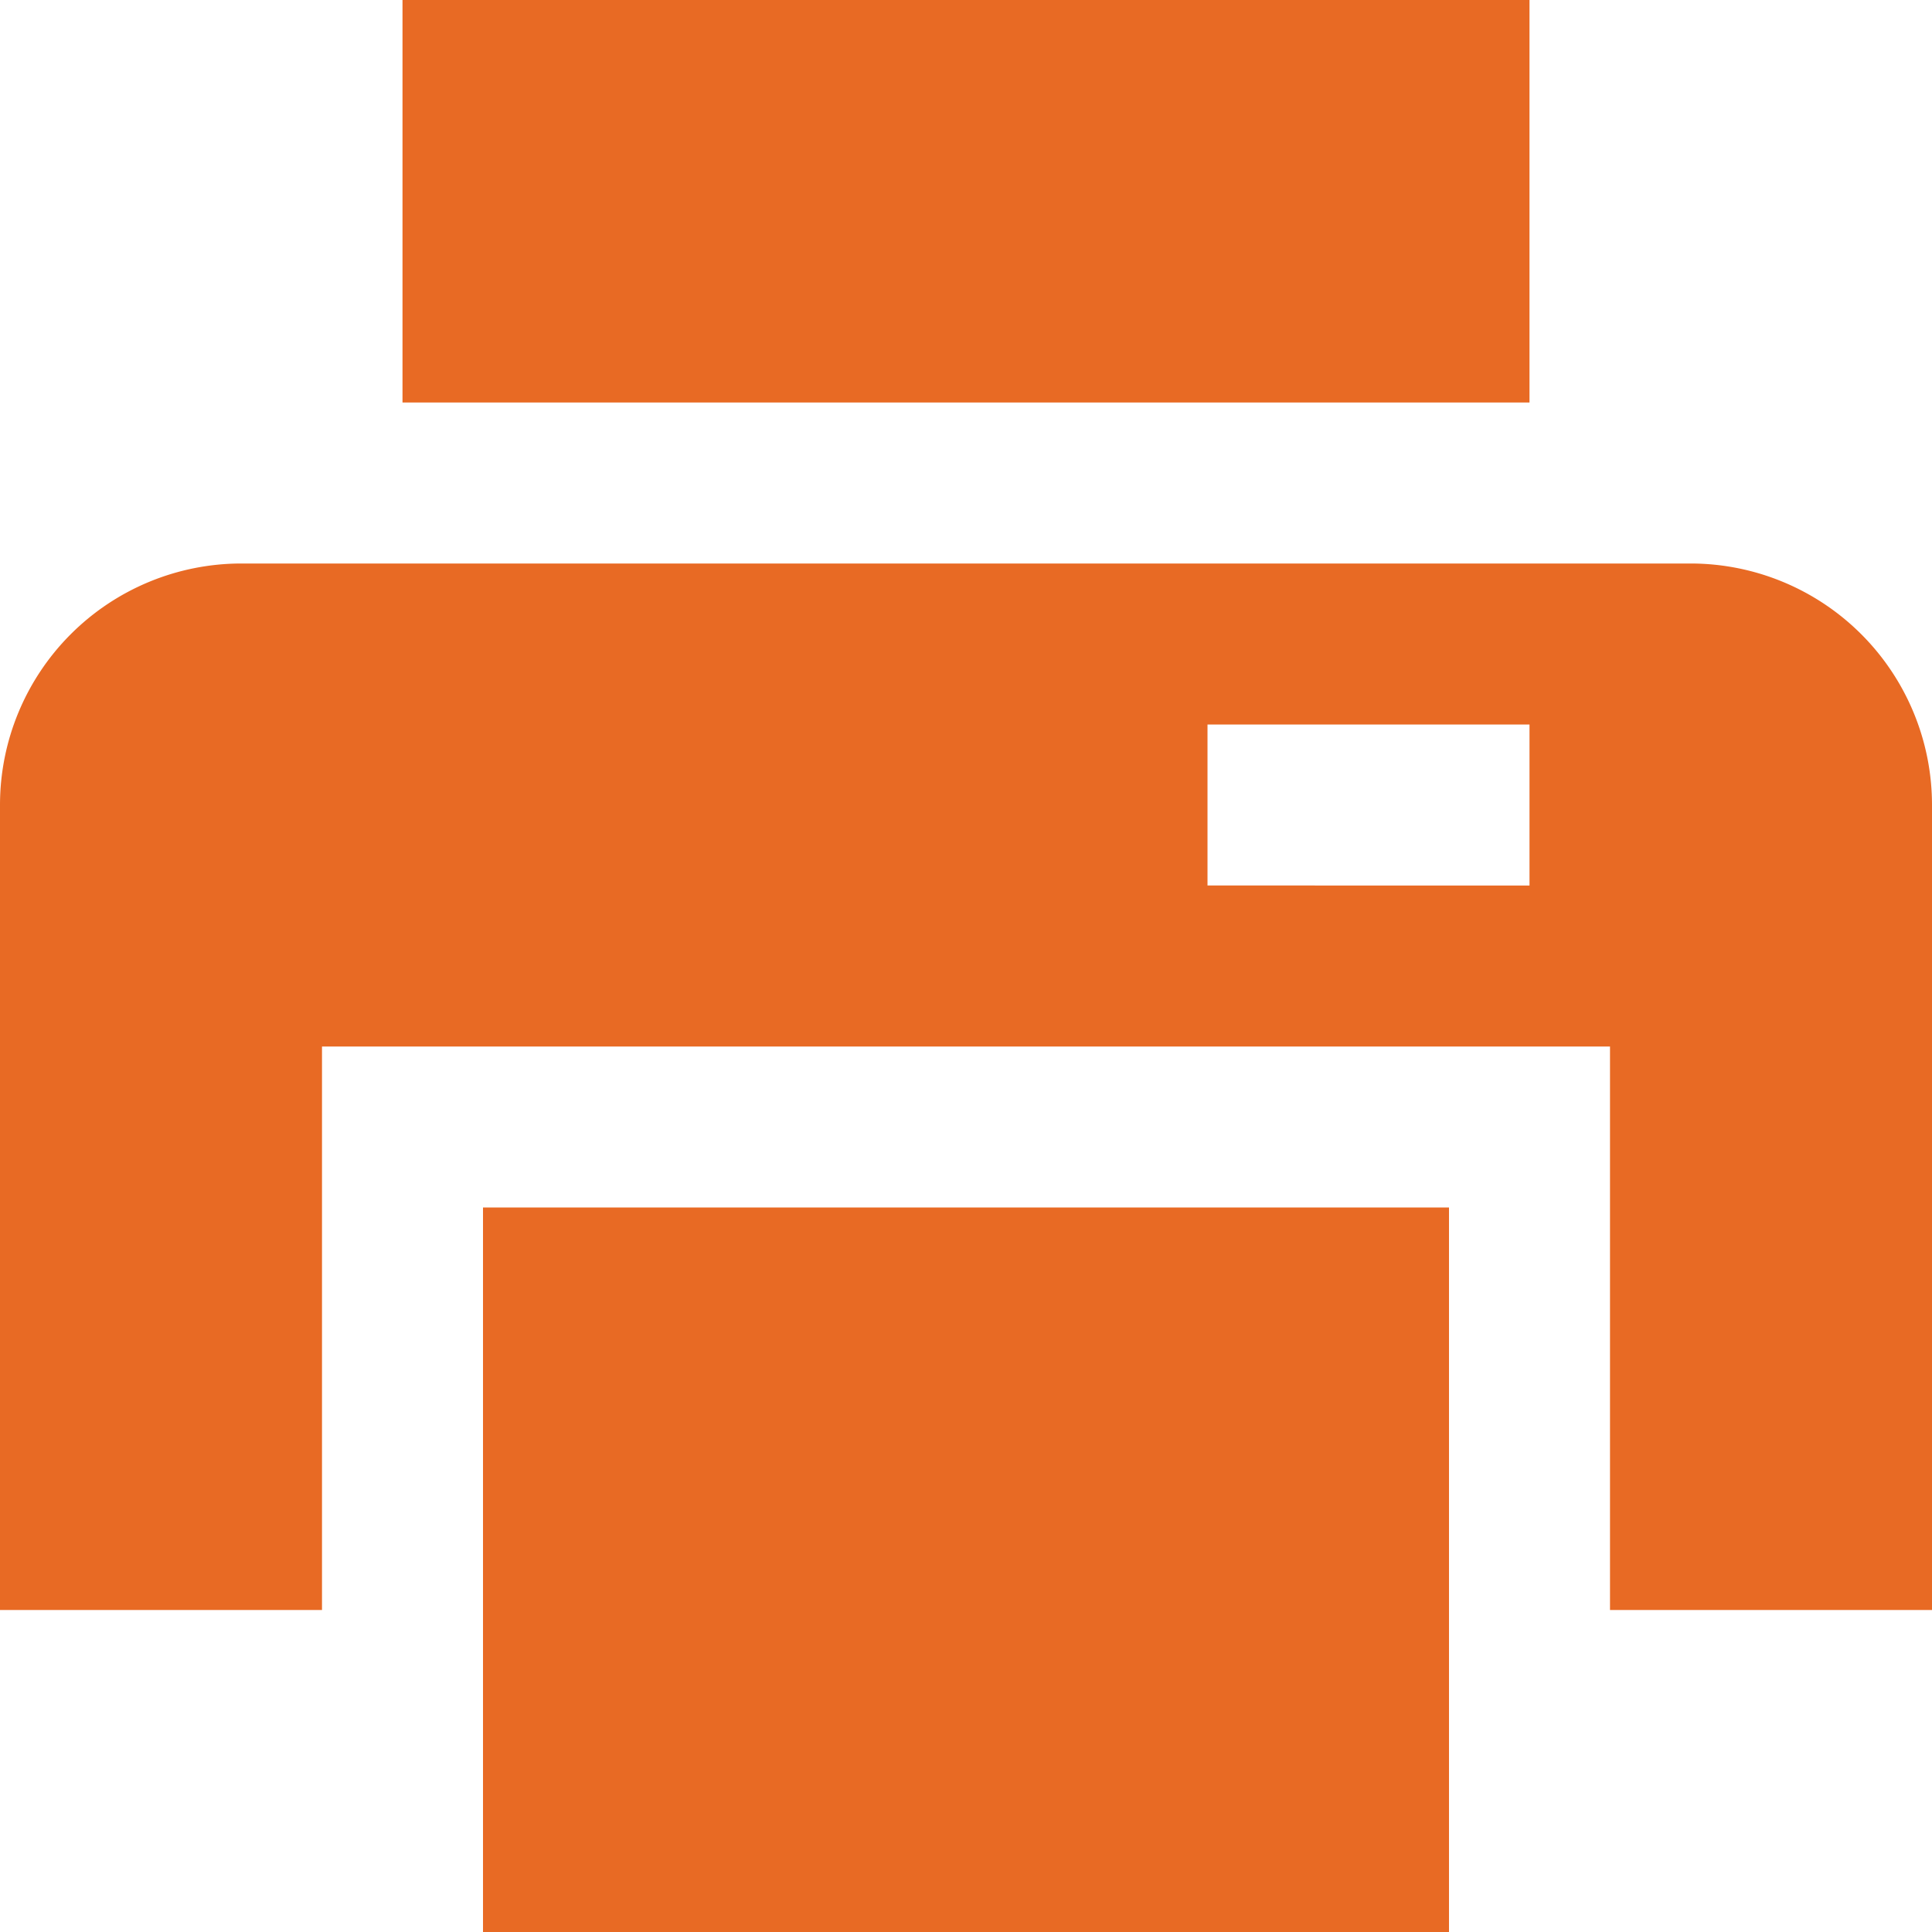 <svg id="Layer_1" data-name="Layer 1" xmlns="http://www.w3.org/2000/svg" viewBox="0 0 24 24"><defs><style>.cls-1{fill:#E86A24;}</style></defs><title>39 print</title><rect class="cls-1"  x="5" width="14" height="5"/><rect class="cls-1"  x="6" y="15" width="12" height="9"/><path class="cls-1"  d="M21,7H3a3,3,0,0,0-3,3V20H4V13H20v7h4V10A3,3,0,0,0,21,7Zm-2,4H15V9h4Z"/></svg>
